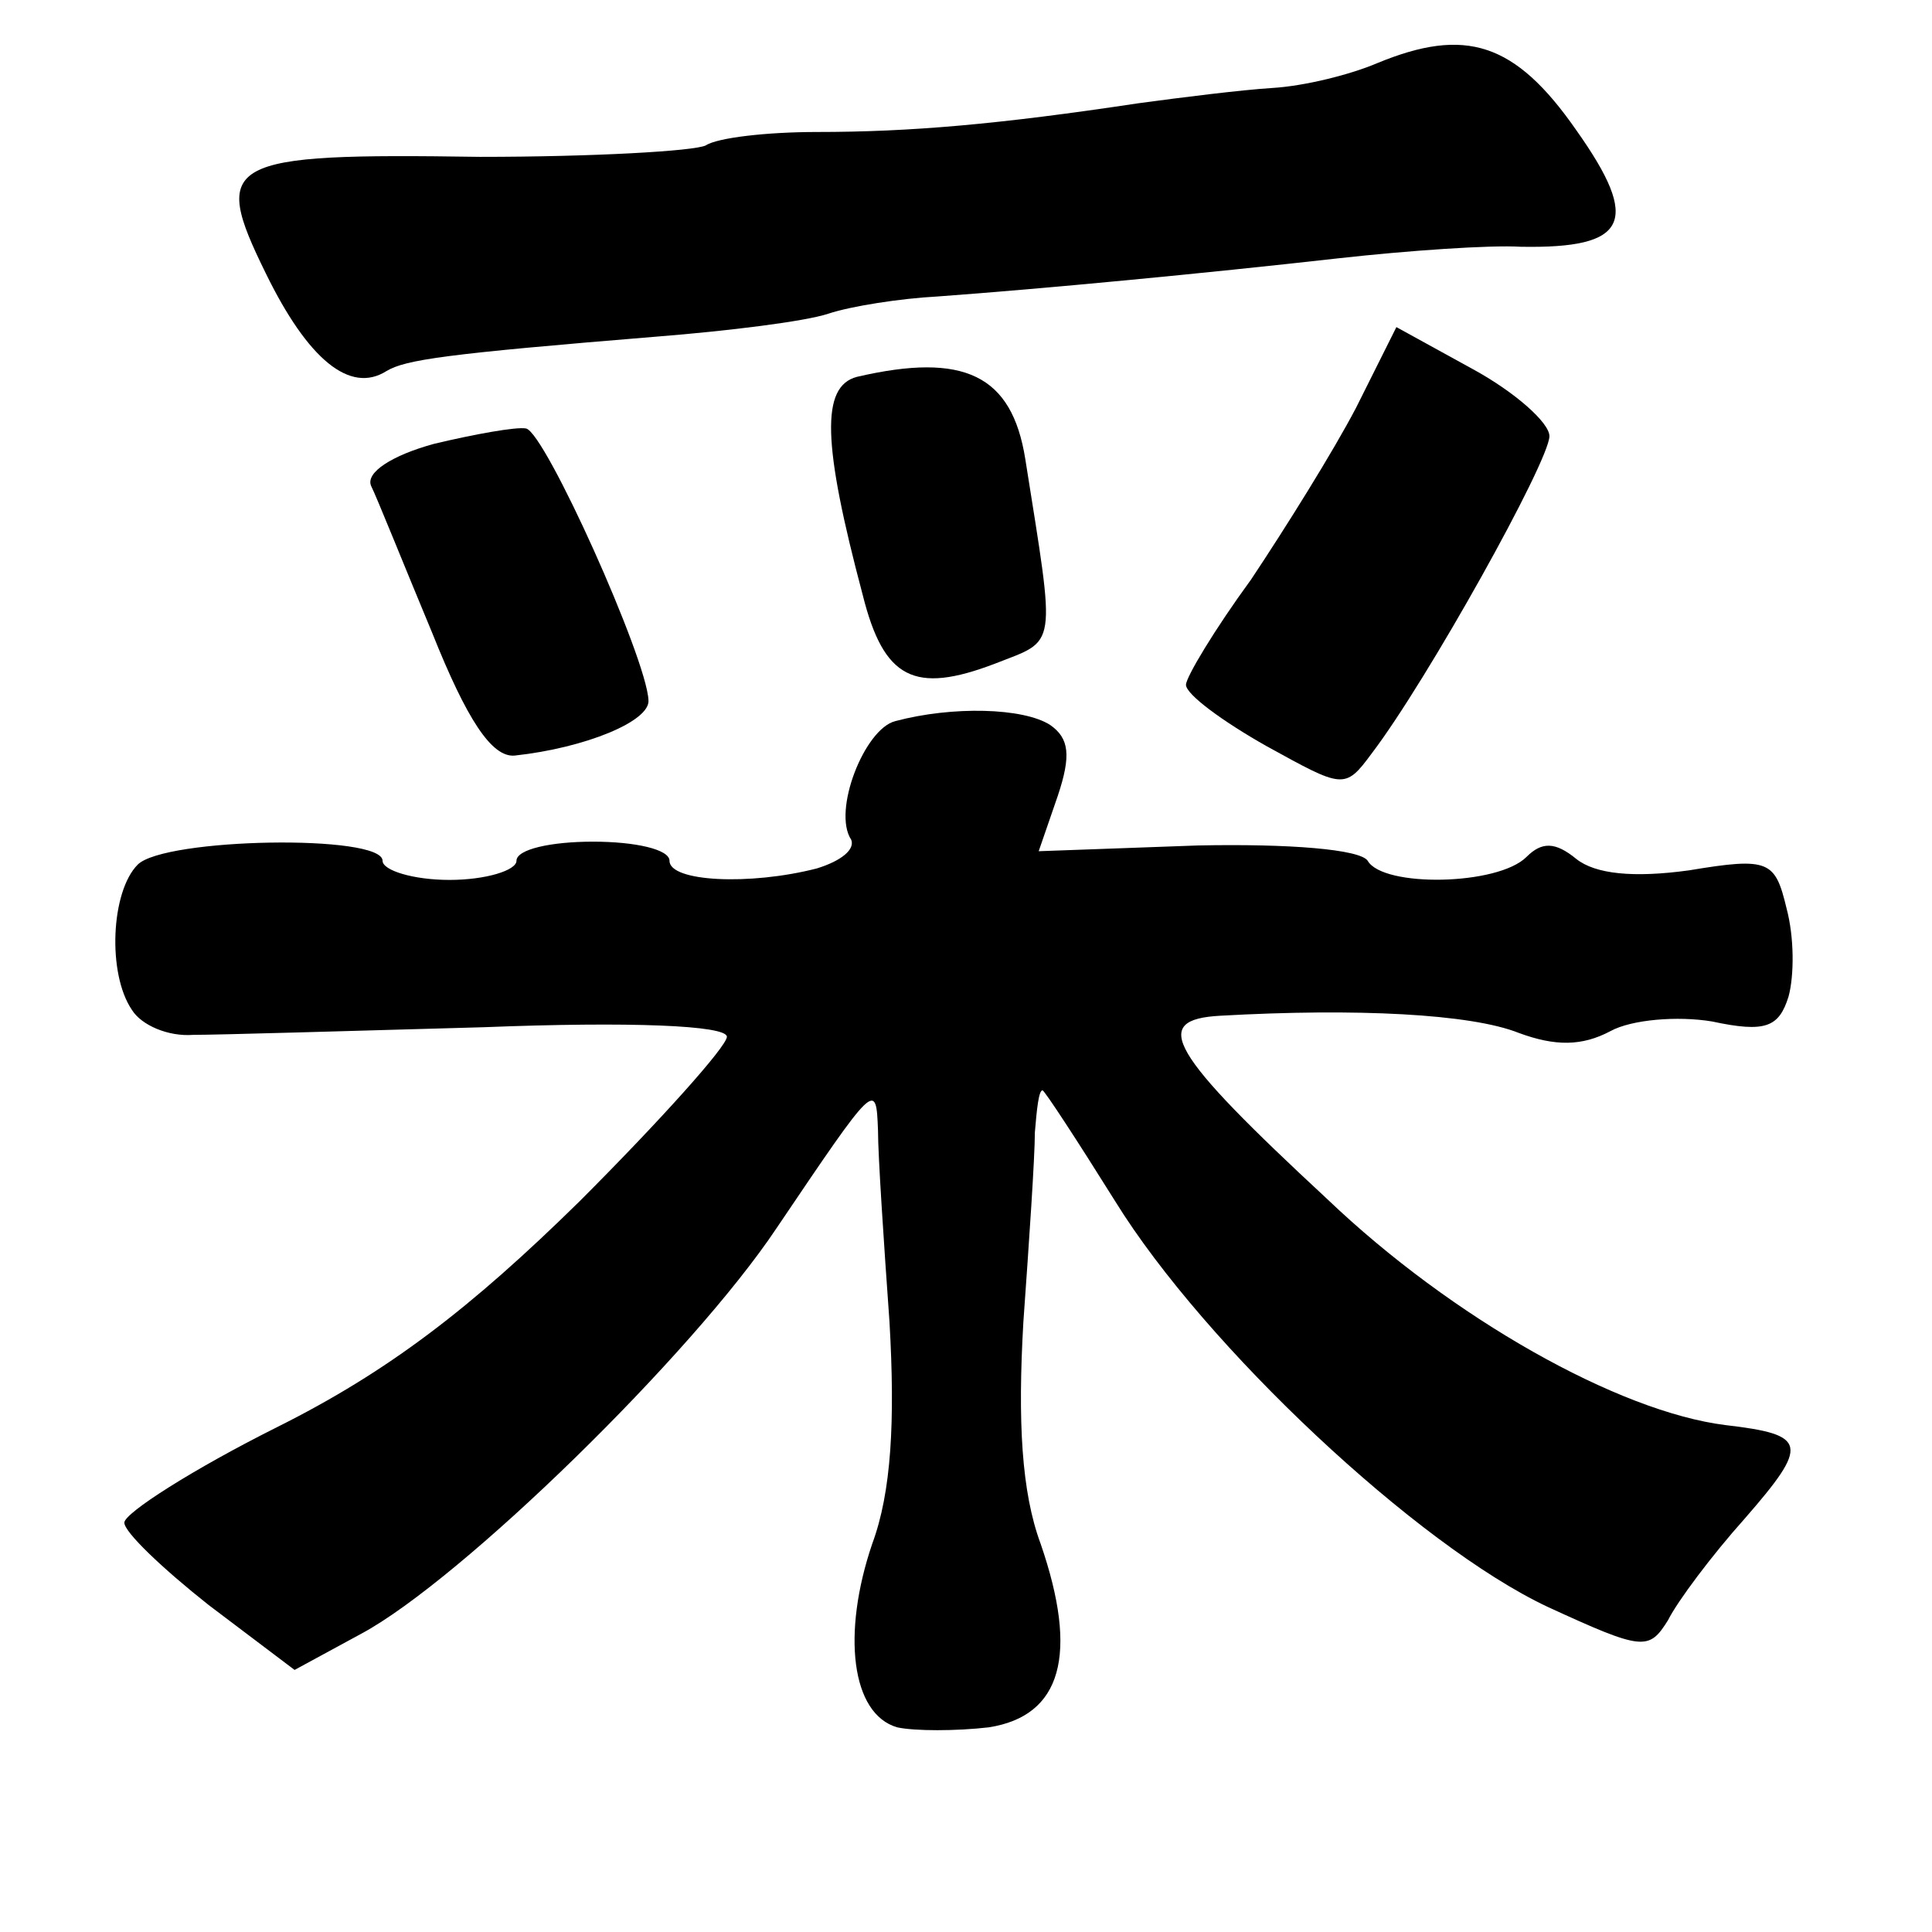 <?xml version="1.0" standalone="no"?>
<!DOCTYPE svg PUBLIC "-//W3C//DTD SVG 20010904//EN"
 "http://www.w3.org/TR/2001/REC-SVG-20010904/DTD/svg10.dtd">
<svg version="1.0" xmlns="http://www.w3.org/2000/svg"
 width="101pt" height="101pt" viewBox="0 0 101 101"
 preserveAspectRatio="xMidYMid meet">
<g transform="translate(0,101) scale(0.1,-0.1)"
fill="#000000" stroke="none">
<path d="M720 977 c-14 -6 -38 -12 -55 -13 -16 -1 -48 -5 -70 -8 -73 -11 -119
-15 -168 -15 -26 0 -52 -3 -58 -7 -6 -3 -59 -6 -118 -6 -134 2 -141 -2 -112
-61 22 -45 44 -63 63 -51 10 6 31 9 141 18 38 3 78 8 90 12 12 4 38 8 57 9 55
4 139 12 210 20 36 4 79 7 95 6 56 -1 63 13 29 61 -32 46 -58 54 -104 35z"/>
<path d="M709 797 c-12 -23 -37 -63 -55 -90 -19 -26 -34 -51 -34 -55 0 -5 19
-19 42 -32 40 -22 41 -23 55 -4 29 38 93 153 93 166 0 7 -18 23 -40 35 l-40
22 -21 -42z"/>
<path d="M448 813 c-19 -5 -18 -35 3 -114 11 -44 27 -52 69 -36 33 13 32 6 16
107 -7 44 -32 56 -88 43z"/>
<path d="M227 778 c-22 -6 -36 -15 -33 -22 3 -6 17 -41 32 -77 18 -45 31 -65
43 -64 37 4 71 18 70 29 -1 22 -54 140 -64 142 -5 1 -27 -3 -48 -8z"/>
<path d="M468 633 c-16 -4 -33 -47 -23 -62 2 -5 -5 -11 -18 -15 -35 -9 -77 -7
-77 4 0 6 -18 10 -40 10 -22 0 -40 -4 -40 -10 0 -5 -16 -10 -35 -10 -19 0 -35
5 -35 10 0 14 -114 12 -128 -2 -14 -14 -16 -57 -3 -76 5 -8 19 -14 32 -13 13
0 81 2 152 4 76 3 127 1 127 -5 0 -5 -35 -44 -77 -86 -57 -56 -100 -89 -158
-118 -44 -22 -80 -45 -80 -50 0 -5 20 -24 44 -43 l45 -34 35 19 c52 28 173
146 217 212 52 77 52 77 53 51 0 -13 3 -58 6 -100 3 -52 1 -89 -9 -116 -16
-47 -11 -89 13 -96 9 -2 31 -2 48 0 38 6 47 38 27 96 -10 27 -12 64 -9 116 3
42 6 86 6 99 1 12 2 22 4 22 1 0 18 -26 38 -58 47 -76 158 -180 226 -212 50
-23 53 -23 63 -7 5 10 23 34 40 53 34 39 33 44 -10 49 -56 7 -143 56 -208 118
-83 77 -93 94 -56 96 71 4 131 1 156 -9 19 -7 33 -7 48 1 11 6 35 8 53 5 28
-6 35 -3 40 13 3 11 3 31 -1 46 -6 25 -9 27 -51 20 -29 -4 -49 -2 -59 6 -11 9
-18 9 -26 1 -15 -15 -75 -16 -83 -2 -4 6 -41 9 -89 8 l-83 -3 10 29 c7 21 6
30 -4 37 -14 9 -51 10 -81 2z"/>
</g>
</svg>
